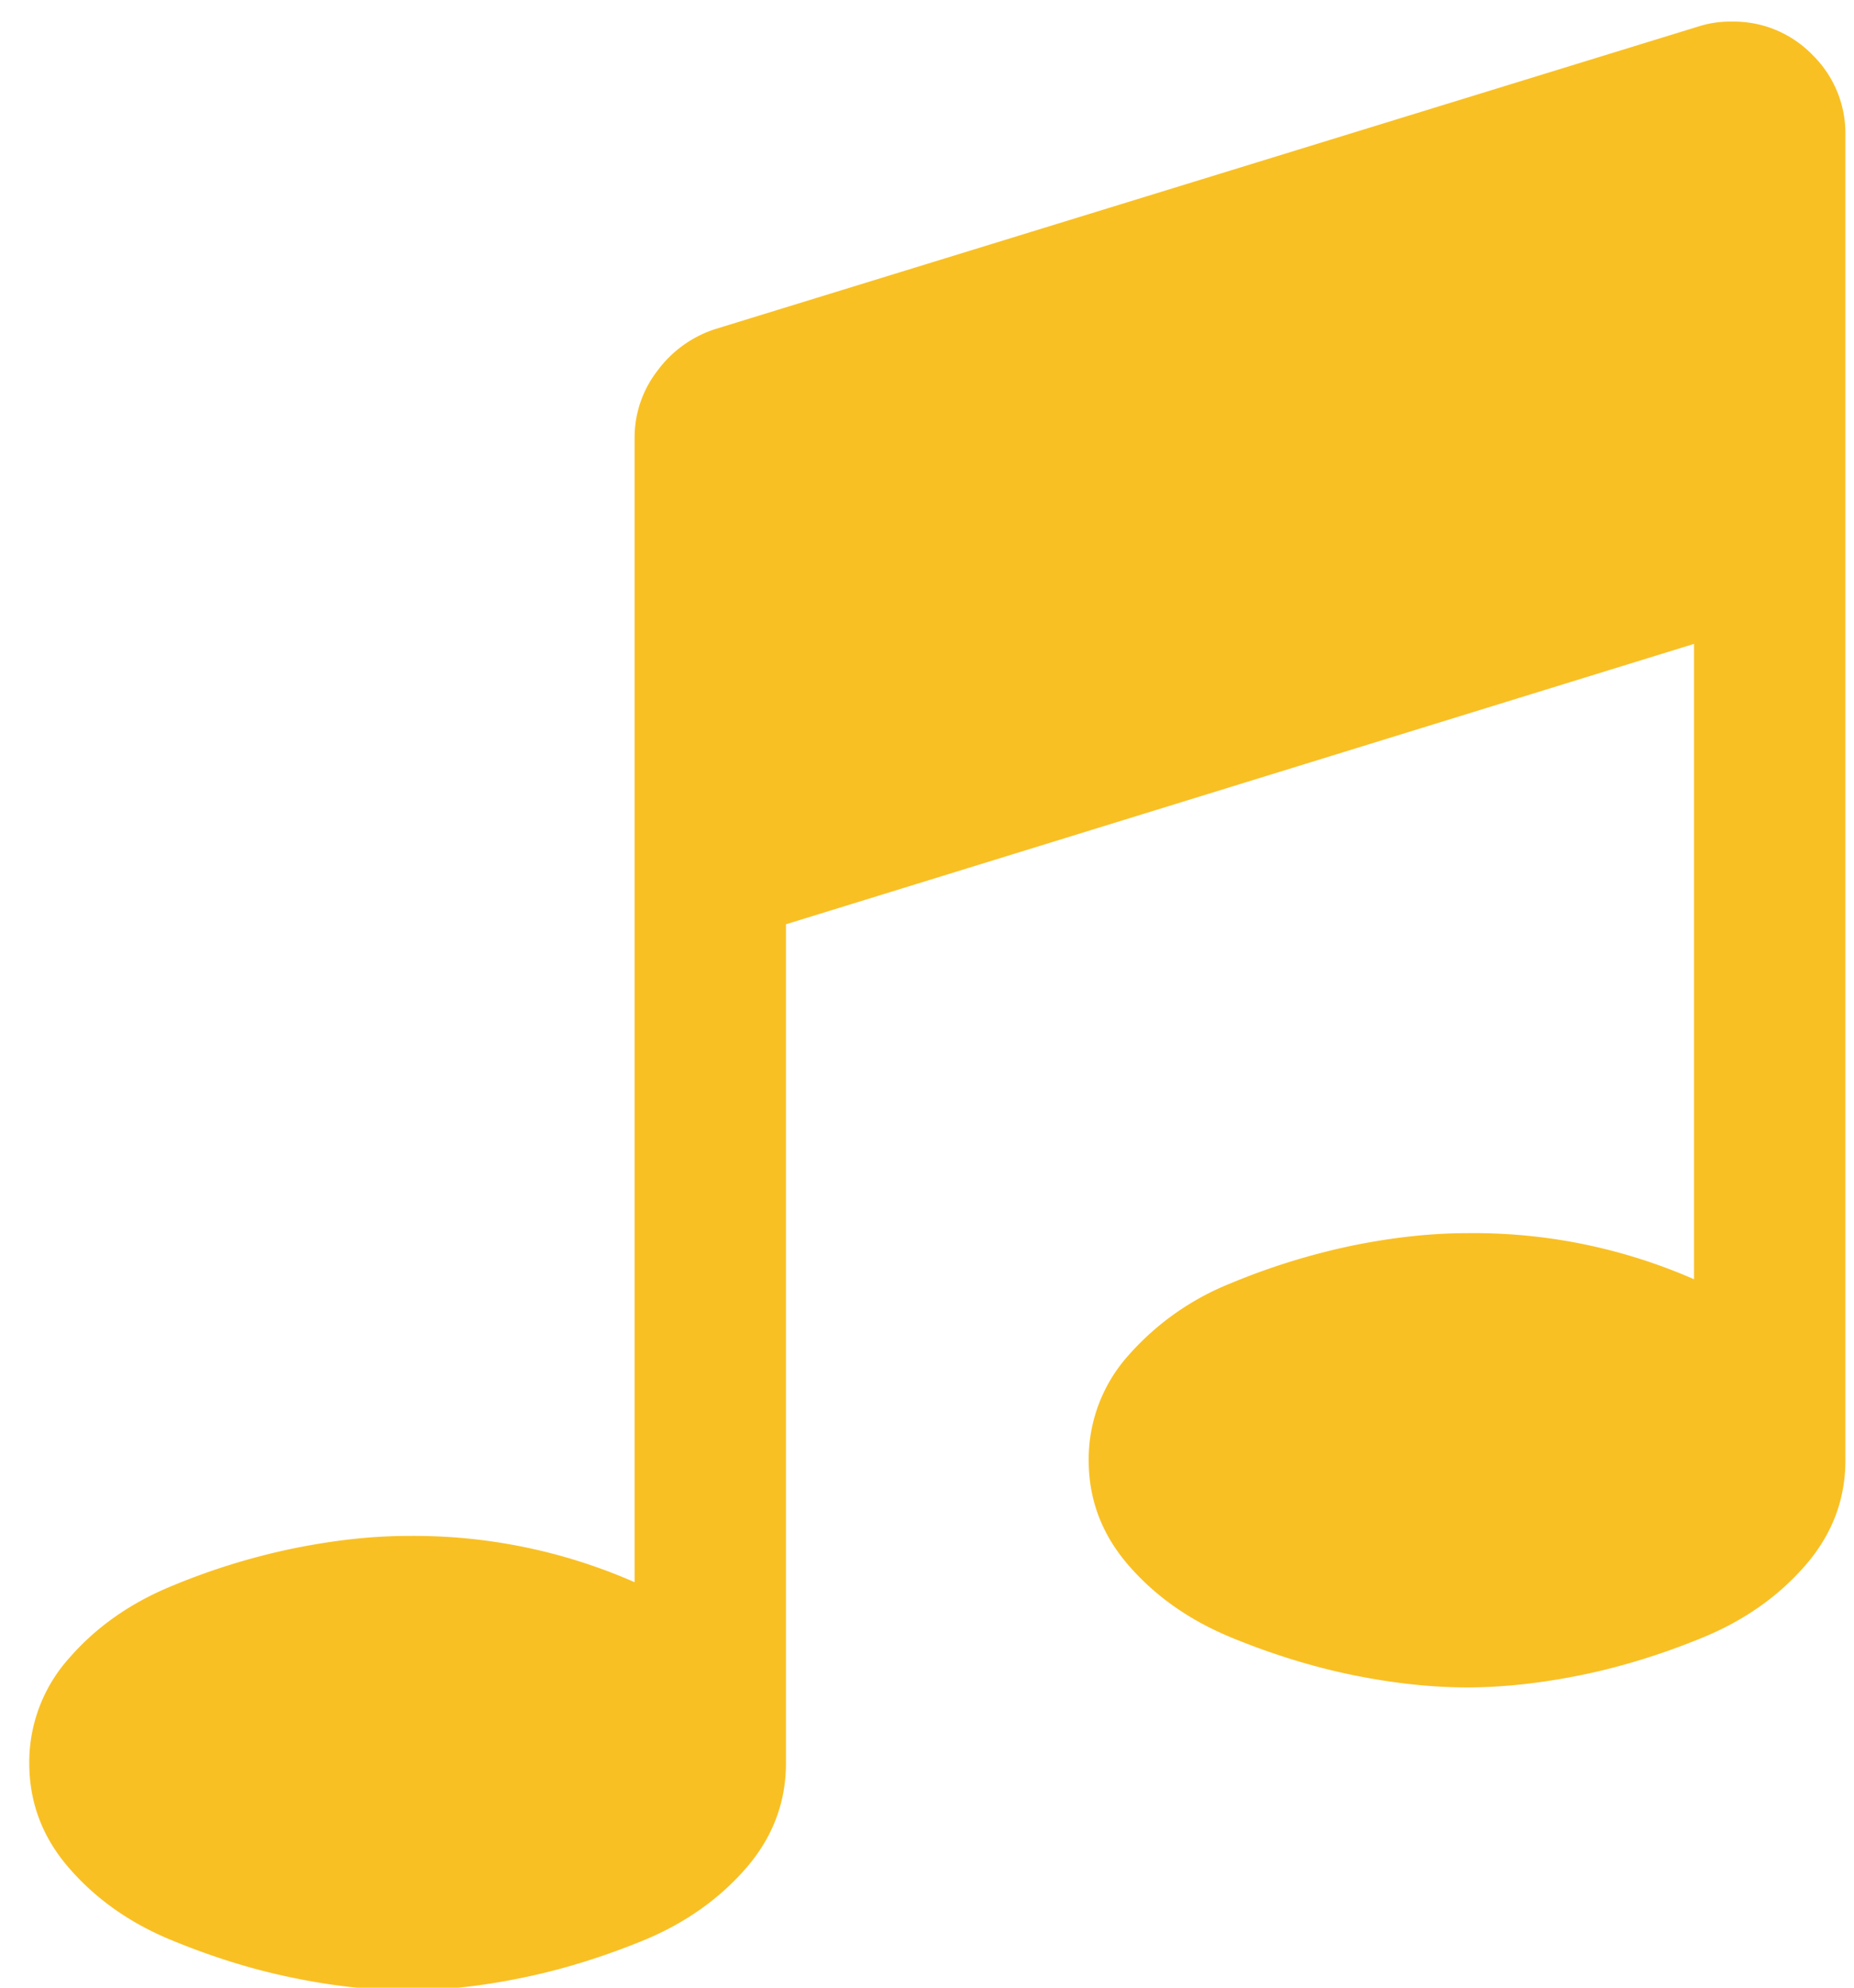 <svg xmlns="http://www.w3.org/2000/svg" width="14" height="15" viewBox="0 0 14 15">
    <path fill="#F9C024" fill-rule="evenodd" d="M13.685.413a.827.827 0 0 0-.607-.25.784.784 0 0 0-.25.036L5.399 2.484a.879.879 0 0 0-.437.317.823.823 0 0 0-.17.505v8.634a4.142 4.142 0 0 0-1.714-.349c-.268 0-.555.032-.862.094a5.046 5.046 0 0 0-.924.286c-.31.128-.566.308-.768.54a1.176 1.176 0 0 0-.303.794c0 .298.1.563.303.795.202.232.459.413.768.54.31.128.617.224.924.286.307.063.594.094.862.094s.555-.031.861-.094c.307-.062.615-.158.925-.285.309-.128.565-.309.767-.54.203-.233.304-.498.304-.796v-6.33l6.857-2.116v4.795a4.14 4.14 0 0 0-1.714-.348c-.268 0-.555.031-.862.093a5.098 5.098 0 0 0-.924.286 2.03 2.03 0 0 0-.768.54 1.175 1.175 0 0 0-.303.795c0 .298.1.562.303.795.202.232.459.412.768.54.31.128.618.223.924.286.307.062.594.093.862.093s.555-.031.861-.093c.307-.063.615-.158.925-.286.309-.128.565-.308.767-.54.203-.233.304-.497.304-.795v-10a.828.828 0 0 0-.25-.607z"/>
</svg>
